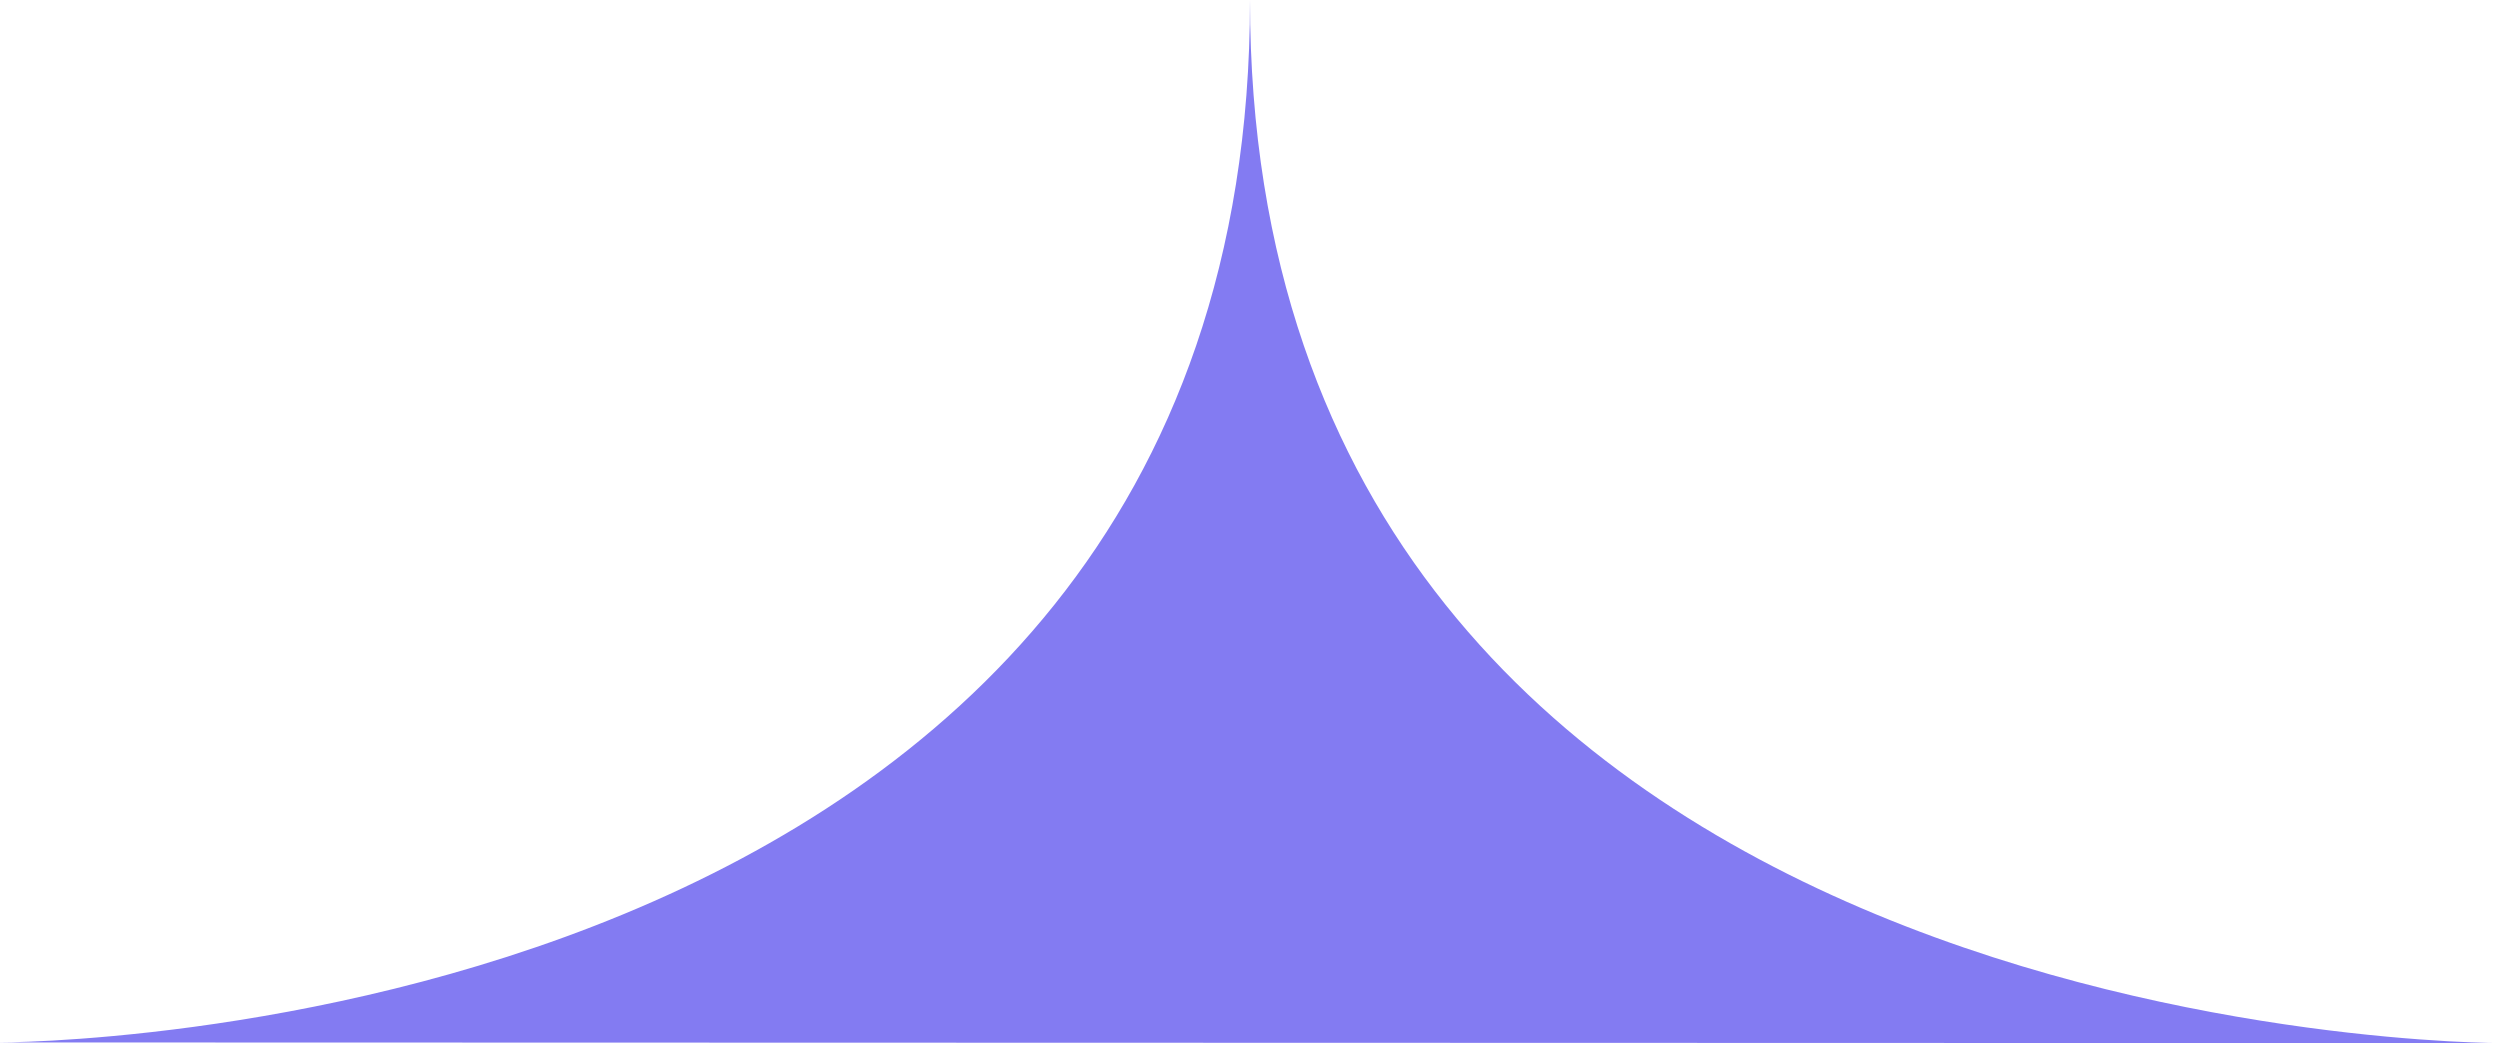 <?xml version="1.0" encoding="UTF-8"?>
<svg width="1438px" height="600px" viewBox="0 0 1438 600" version="1.1" xmlns="http://www.w3.org/2000/svg" xmlns:xlink="http://www.w3.org/1999/xlink">
    <!-- Generator: Sketch 43.2 (39069) - http://www.bohemiancoding.com/sketch -->
    <title>Path 8 Copy</title>
    <desc>Created with Sketch.</desc>
    <defs></defs>
    <g id="About" stroke="none" stroke-width="1" fill="none" fill-rule="evenodd">
        <g transform="translate(-1, -7800)" id="Group-31" fill="#837BF2">
            <g transform="translate(0, 6572)">
                <path d="M1440,1828 C1440,1828 720,1830.387 720,1228 C720,1830.387 0,1827.613 0,1827.613 L1440,1828 Z" id="Path-8-Copy"></path>
            </g>
        </g>
    </g>
</svg>